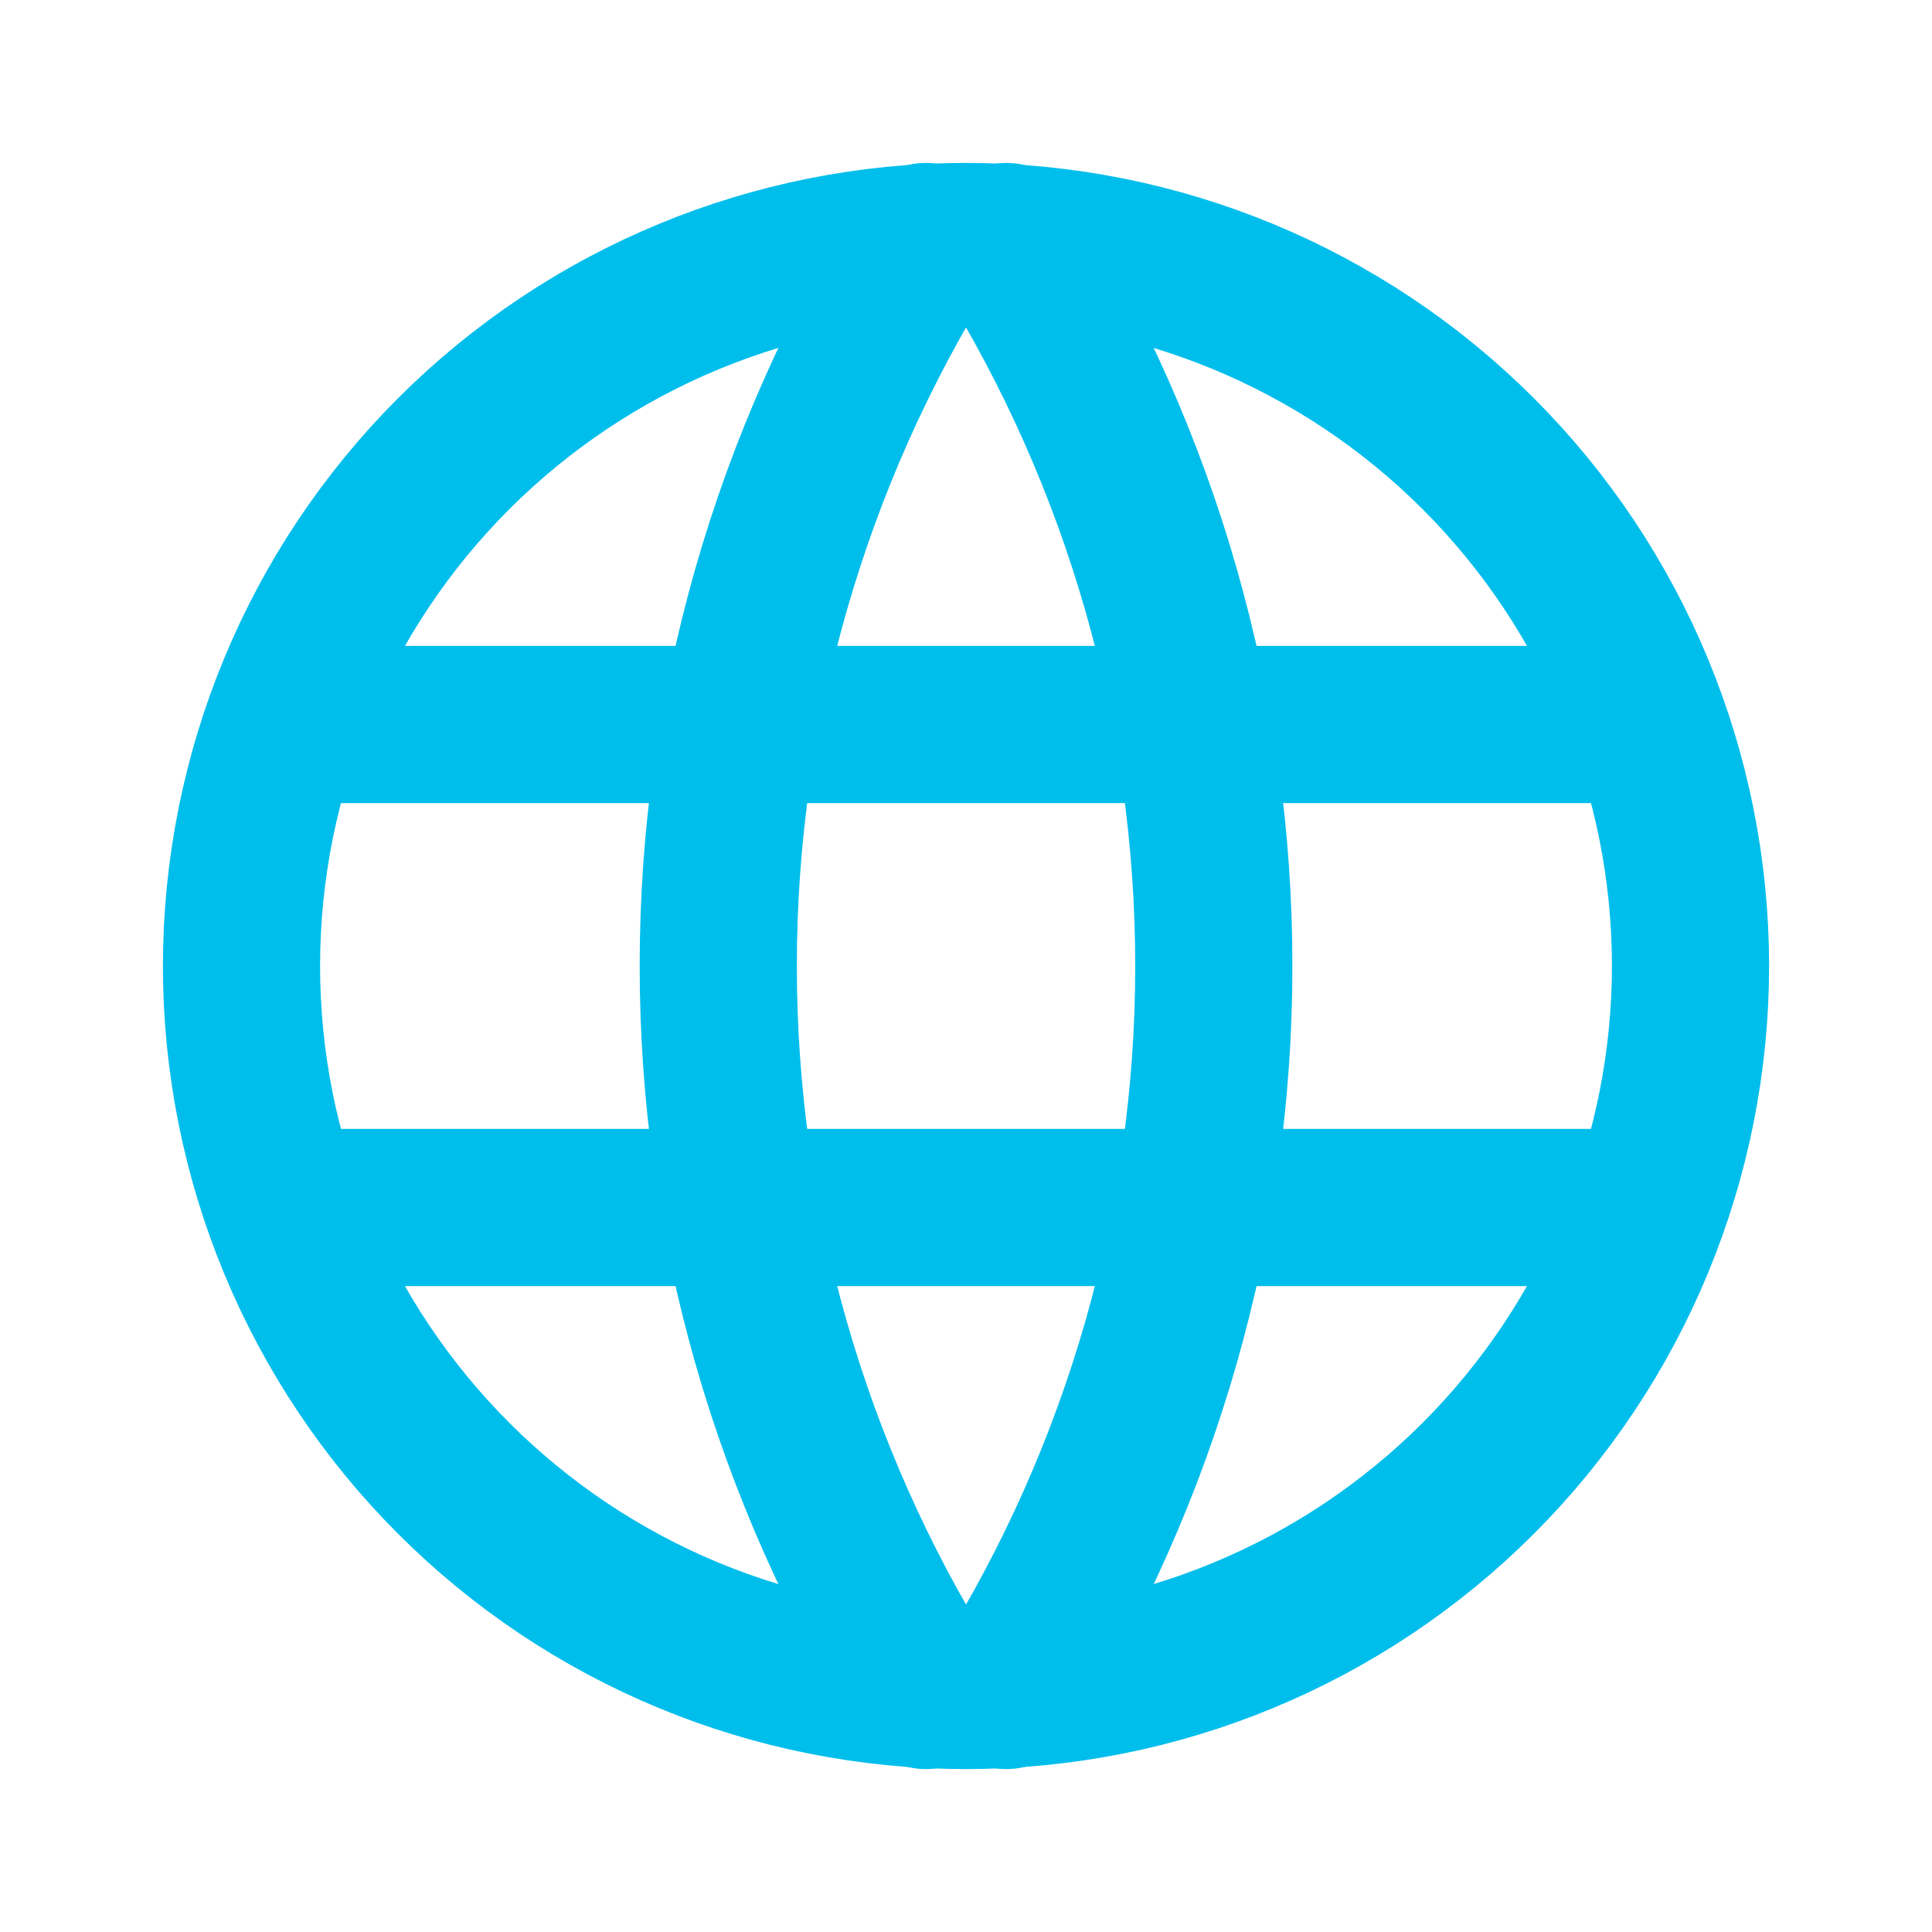 <svg width="26" height="26" viewBox="0 0 26 26" fill="none" xmlns="http://www.w3.org/2000/svg">
<path d="M3.9 9.75H22.099M3.9 16.25H22.099M3.25 13C3.25 14.28 3.502 15.548 3.992 16.731C4.482 17.914 5.2 18.989 6.105 19.894C7.011 20.8 8.085 21.518 9.268 22.008C10.451 22.498 11.719 22.75 12.999 22.75C14.28 22.75 15.548 22.498 16.731 22.008C17.914 21.518 18.988 20.8 19.894 19.894C20.799 18.989 21.517 17.914 22.007 16.731C22.497 15.548 22.75 14.28 22.75 13C22.75 10.414 21.722 7.934 19.894 6.106C18.065 4.277 15.585 3.25 12.999 3.25C10.414 3.25 7.934 4.277 6.105 6.106C4.277 7.934 3.25 10.414 3.25 13Z" stroke="#00BEEC" stroke-width="2.115" stroke-linecap="round" stroke-linejoin="round"/>
<path d="M12.459 3.25C10.634 6.175 9.666 9.553 9.666 13C9.666 16.447 10.634 19.826 12.459 22.75M13.542 3.25C15.367 6.175 16.335 9.553 16.335 13C16.335 16.447 15.367 19.826 13.542 22.75" stroke="#00BEEC" stroke-width="2.115" stroke-linecap="round" stroke-linejoin="round"/>
</svg>
